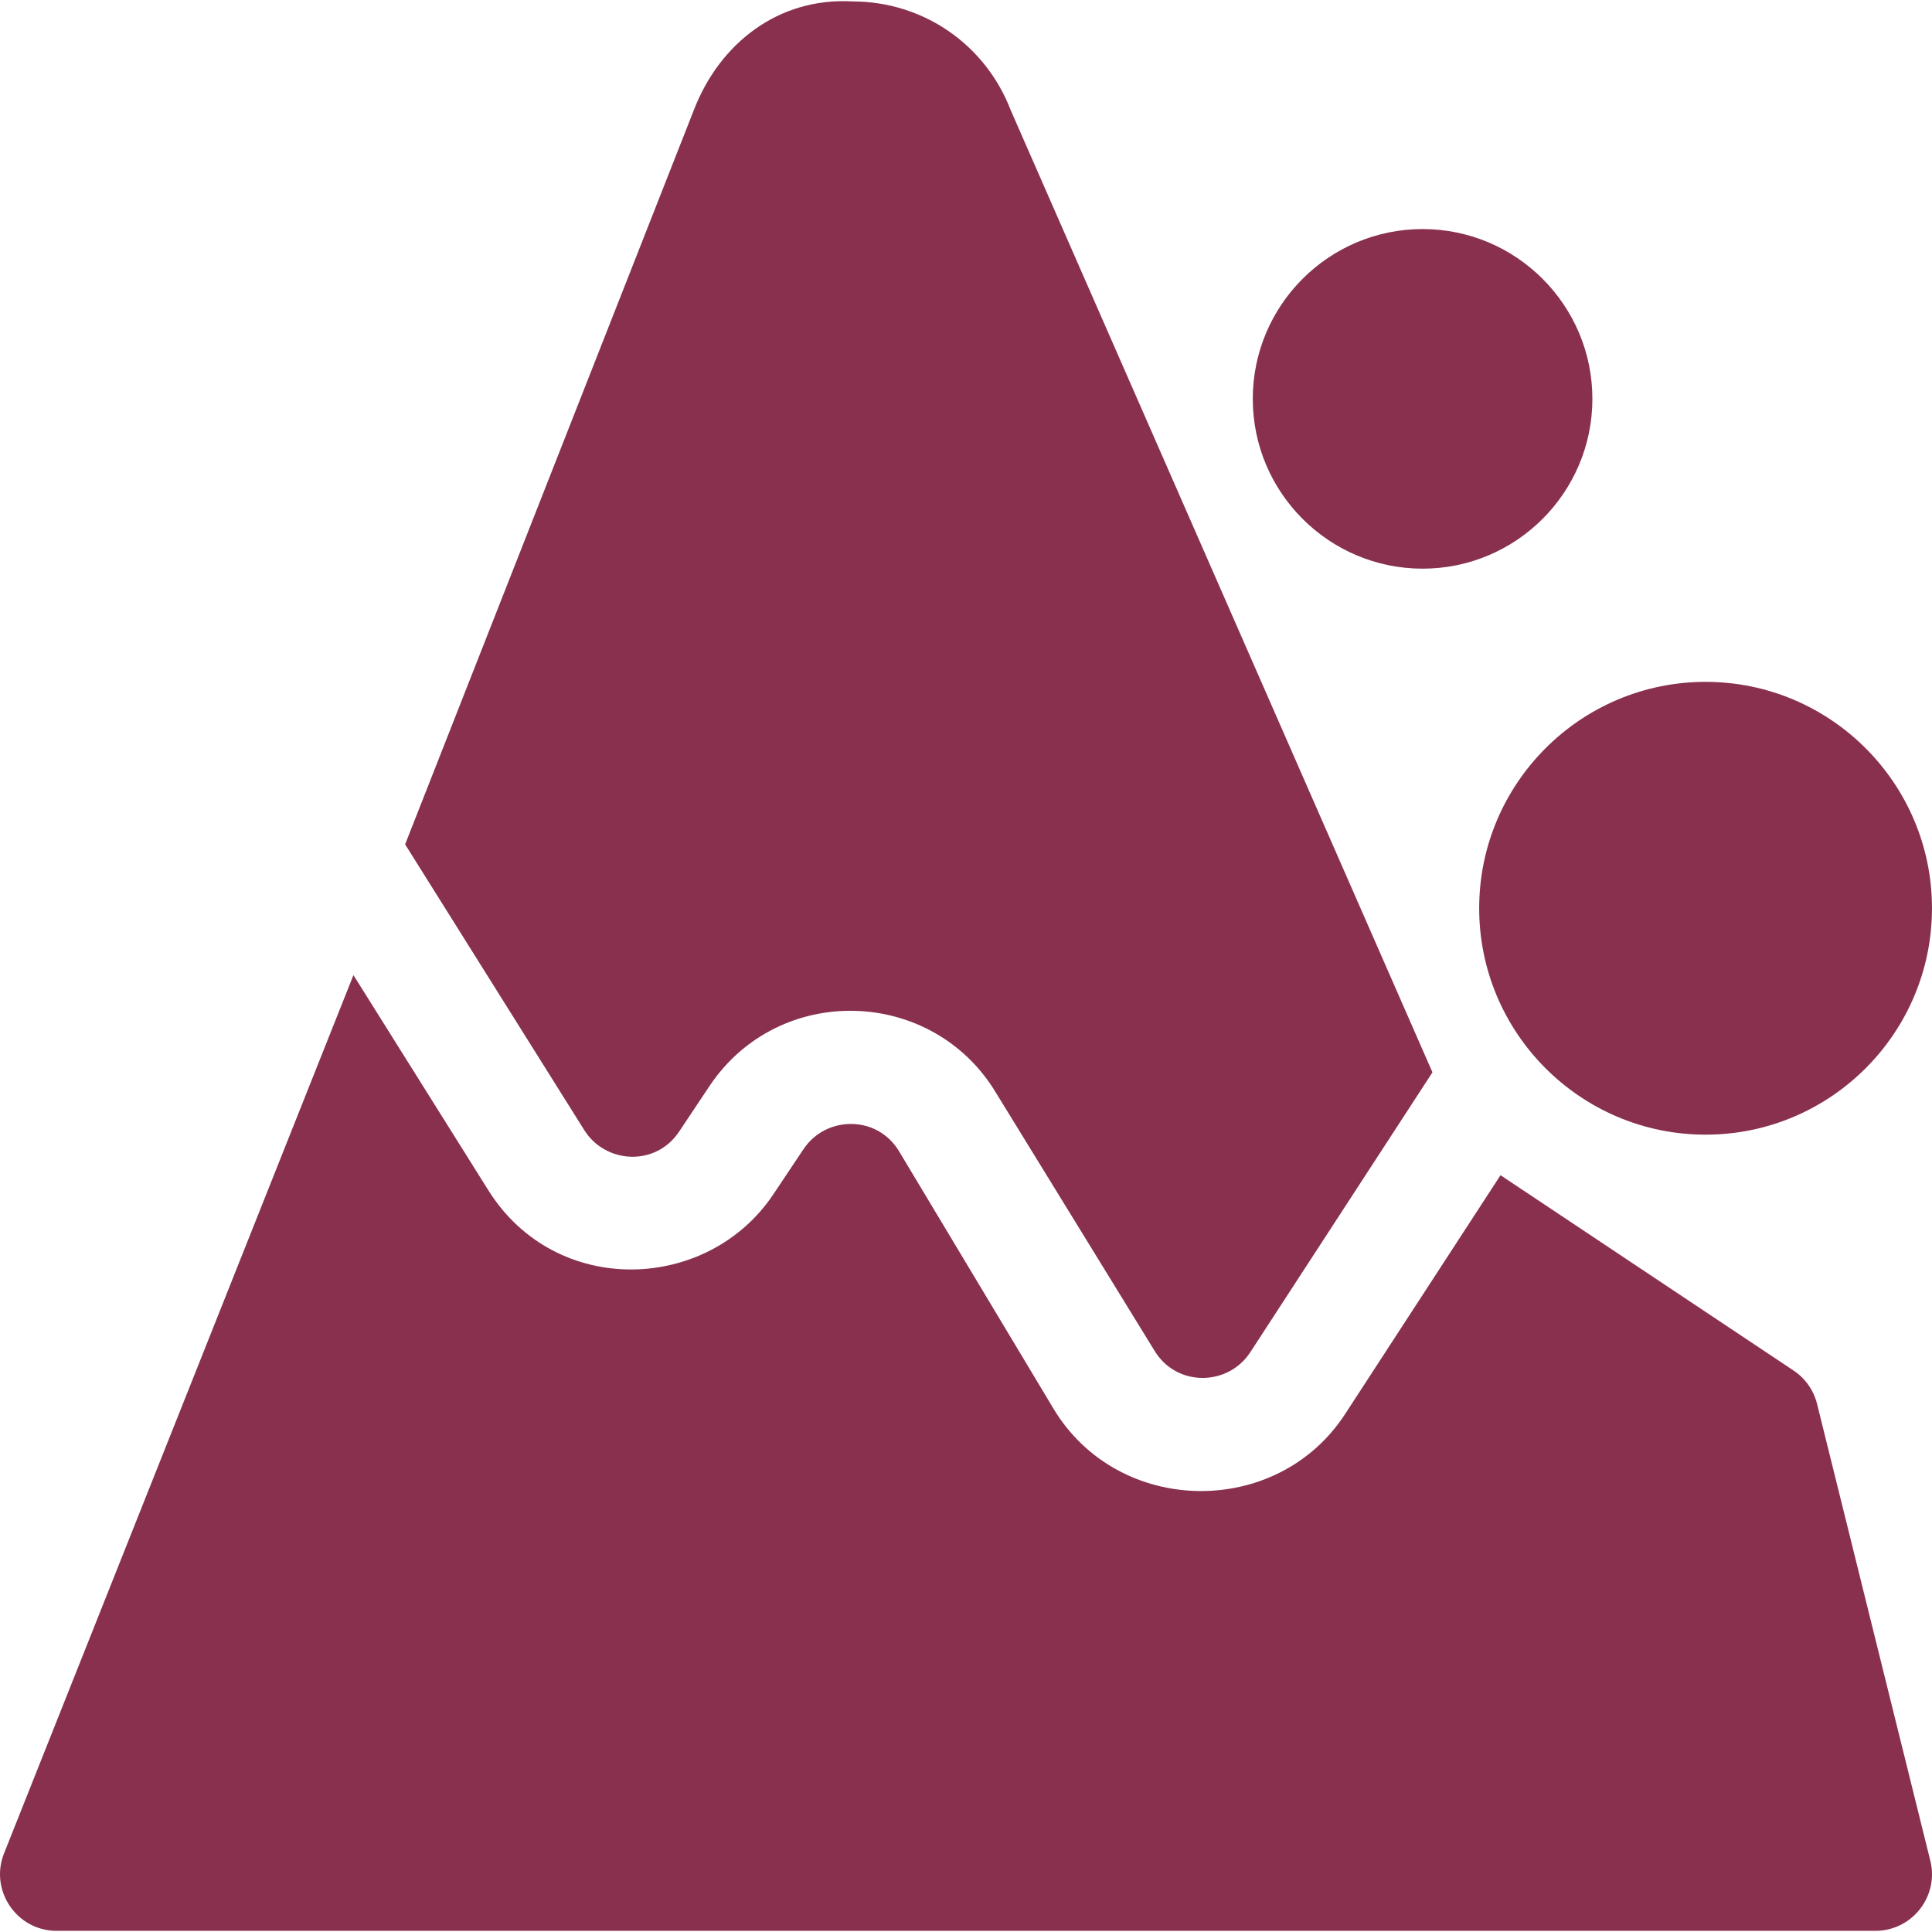 <?xml version="1.0" encoding="iso-8859-1"?>
<!-- Generator: Adobe Illustrator 19.0.0, SVG Export Plug-In . SVG Version: 6.00 Build 0)  -->
<svg xmlns="http://www.w3.org/2000/svg" xmlns:xlink="http://www.w3.org/1999/xlink" version="1.1" id="Capa_1" x="0px" y="0px" viewBox="0 0 512 512" style="enable-background:new 0 0 512 512;" xml:space="preserve" width="512px" height="512px">
<g>
	<g>
		<path d="M451.997,180.7c-33.09,0-59.998,26.908-59.998,59.998s26.908,59.998,59.998,59.998c33.09,0,59.999-26.908,59.999-59.998    S485.088,180.7,451.997,180.7z" fill="#88304e"/>
	</g>
</g>
<g>
	<g>
		<path d="M376.999,60.703c-24.813,0-44.999,20.185-44.999,44.999c0,24.813,20.185,44.999,44.999,44.999    c24.813,0,44.999-20.185,44.999-44.999C421.998,80.888,401.813,60.703,376.999,60.703z" fill="#88304e"/>
	</g>
</g>
<g>
	<g>
		<path d="M511.542,493.059l-29.999-120.997c-0.894-3.618-3.12-6.782-6.226-8.848l-77.664-51.772l-41.161,63.255    c-18.052,27.805-60.161,27.157-77.302-1.377l-40.912-68.186c-5.825-9.719-19.409-9.483-25.341-0.601l-7.969,11.938    c-17.342,25.998-57.631,27.56-75.569-1.055l-35.734-57L1.064,491.184c-3.888,9.798,3.361,20.508,13.945,20.508h481.988    C506.763,511.691,513.915,502.49,511.542,493.059z" fill="#88304e"/>
	</g>
</g>
<g>
	<g>
		<path d="M267.852,29.205c-6.738-17.475-23.187-28.798-41.922-28.827c-19.731-1.113-35.199,11.191-41.981,28.607l-76.587,194.779    l47.467,75.716c5.605,8.945,18.941,9.772,25.18,0.352l7.969-11.953c18.364-27.562,59.142-26.363,76.023,1.816l41.912,68.186    c5.859,9.765,19.543,9.5,25.429,0.469l48.273-74.169L267.852,29.205z" fill="#88304e"/>
	</g>
</g>
<g>
</g>
<g>
</g>
<g>
</g>
<g>
</g>
<g>
</g>
<g>
</g>
<g>
</g>
<g>
</g>
<g>
</g>
<g>
</g>
<g>
</g>
<g>
</g>
<g>
</g>
<g>
</g>
<g>
</g>
</svg>
